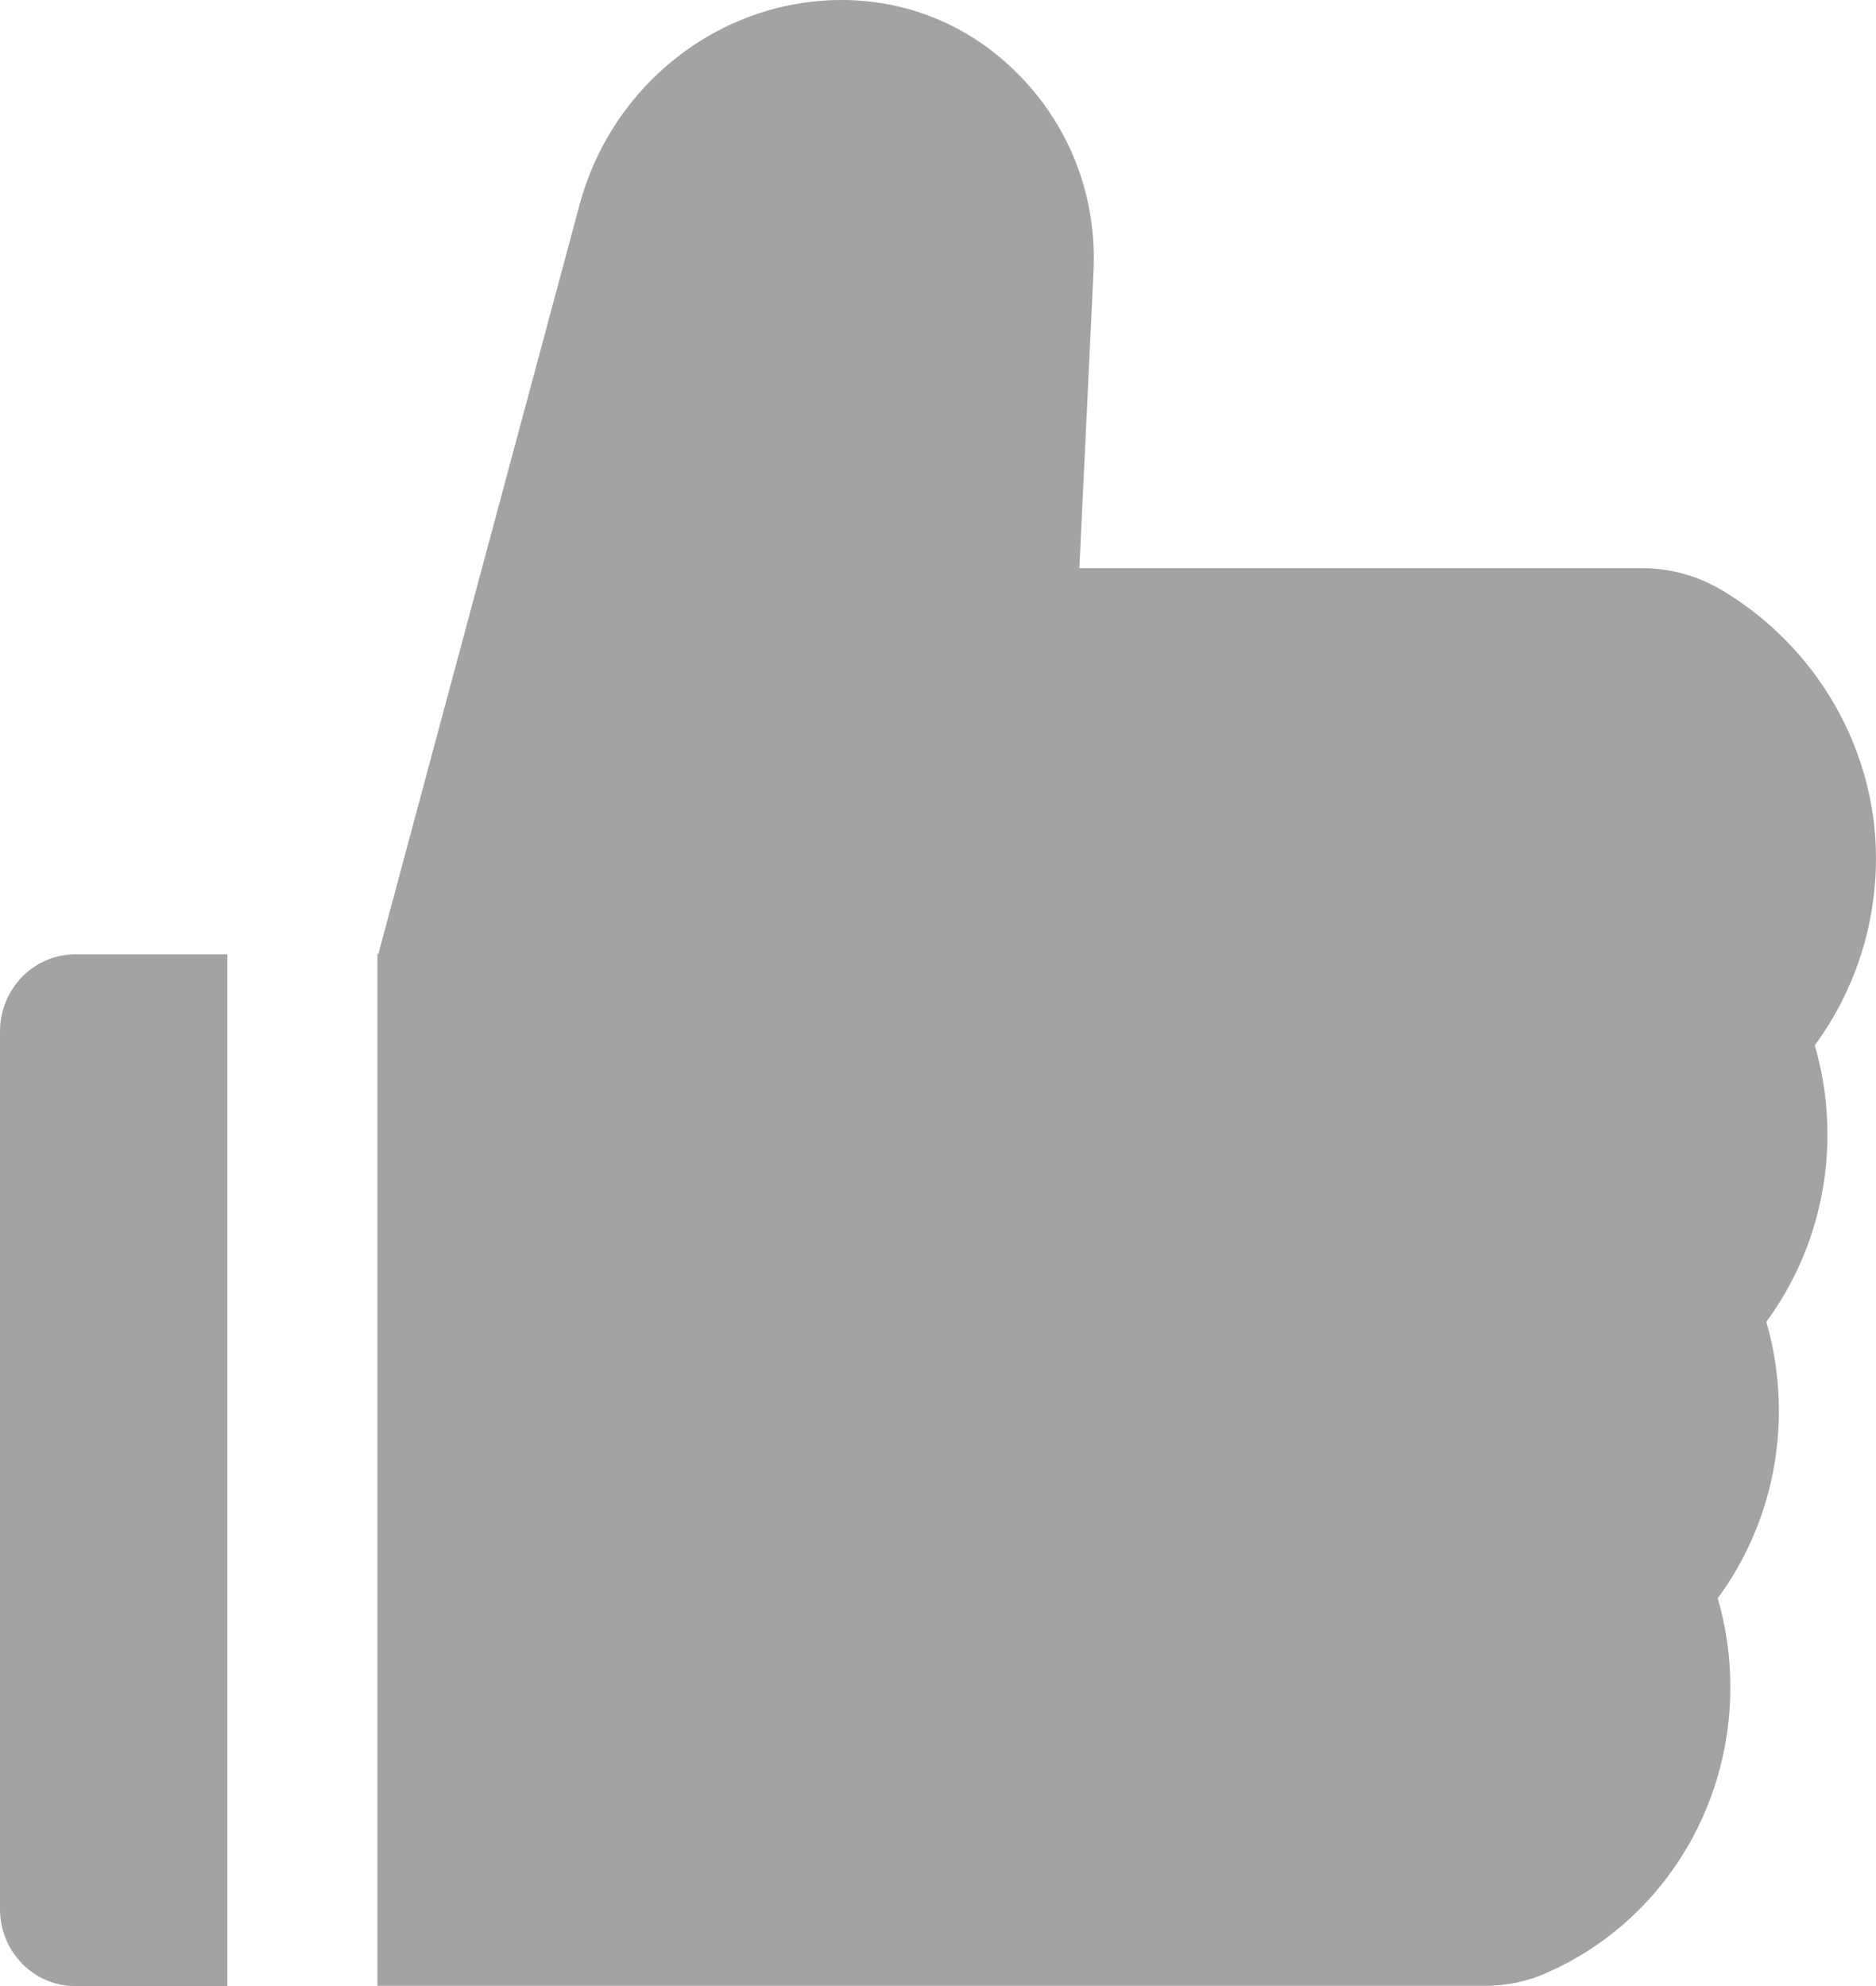 <svg width="17" height="18" viewBox="0 0 17 18" fill="none" xmlns="http://www.w3.org/2000/svg">
<path d="M16.445 9.474C16.522 9.736 16.56 10.007 16.56 10.282C16.56 10.9 16.363 11.495 16.006 11.98C16.082 12.242 16.12 12.513 16.12 12.788C16.12 13.406 15.923 14 15.566 14.485C15.642 14.747 15.68 15.018 15.68 15.293C15.68 16.421 15.028 17.436 14.017 17.88C13.839 17.959 13.647 17.999 13.453 17.998L3.421 17.998L3.421 8.648L3.428 8.648L5.251 1.859C5.544 0.765 6.522 1.33721e-06 7.627 1.24061e-06C8.258 1.18543e-06 8.846 0.258 9.282 0.73C9.718 1.199 9.941 1.815 9.909 2.464L9.781 5.149L14.879 5.149C15.136 5.149 15.387 5.219 15.608 5.352C16.467 5.865 17 6.796 17 7.777C17 8.395 16.802 8.989 16.445 9.474ZM-6.11111e-08 17.301L-7.56249e-07 9.35C-7.90051e-07 8.963 0.304 8.65 0.68 8.65L2.061 8.65L2.061 18L0.68 18C0.304 18 -2.7309e-08 17.688 -6.11111e-08 17.301Z" fill="#A3A3A3"/>
</svg>
